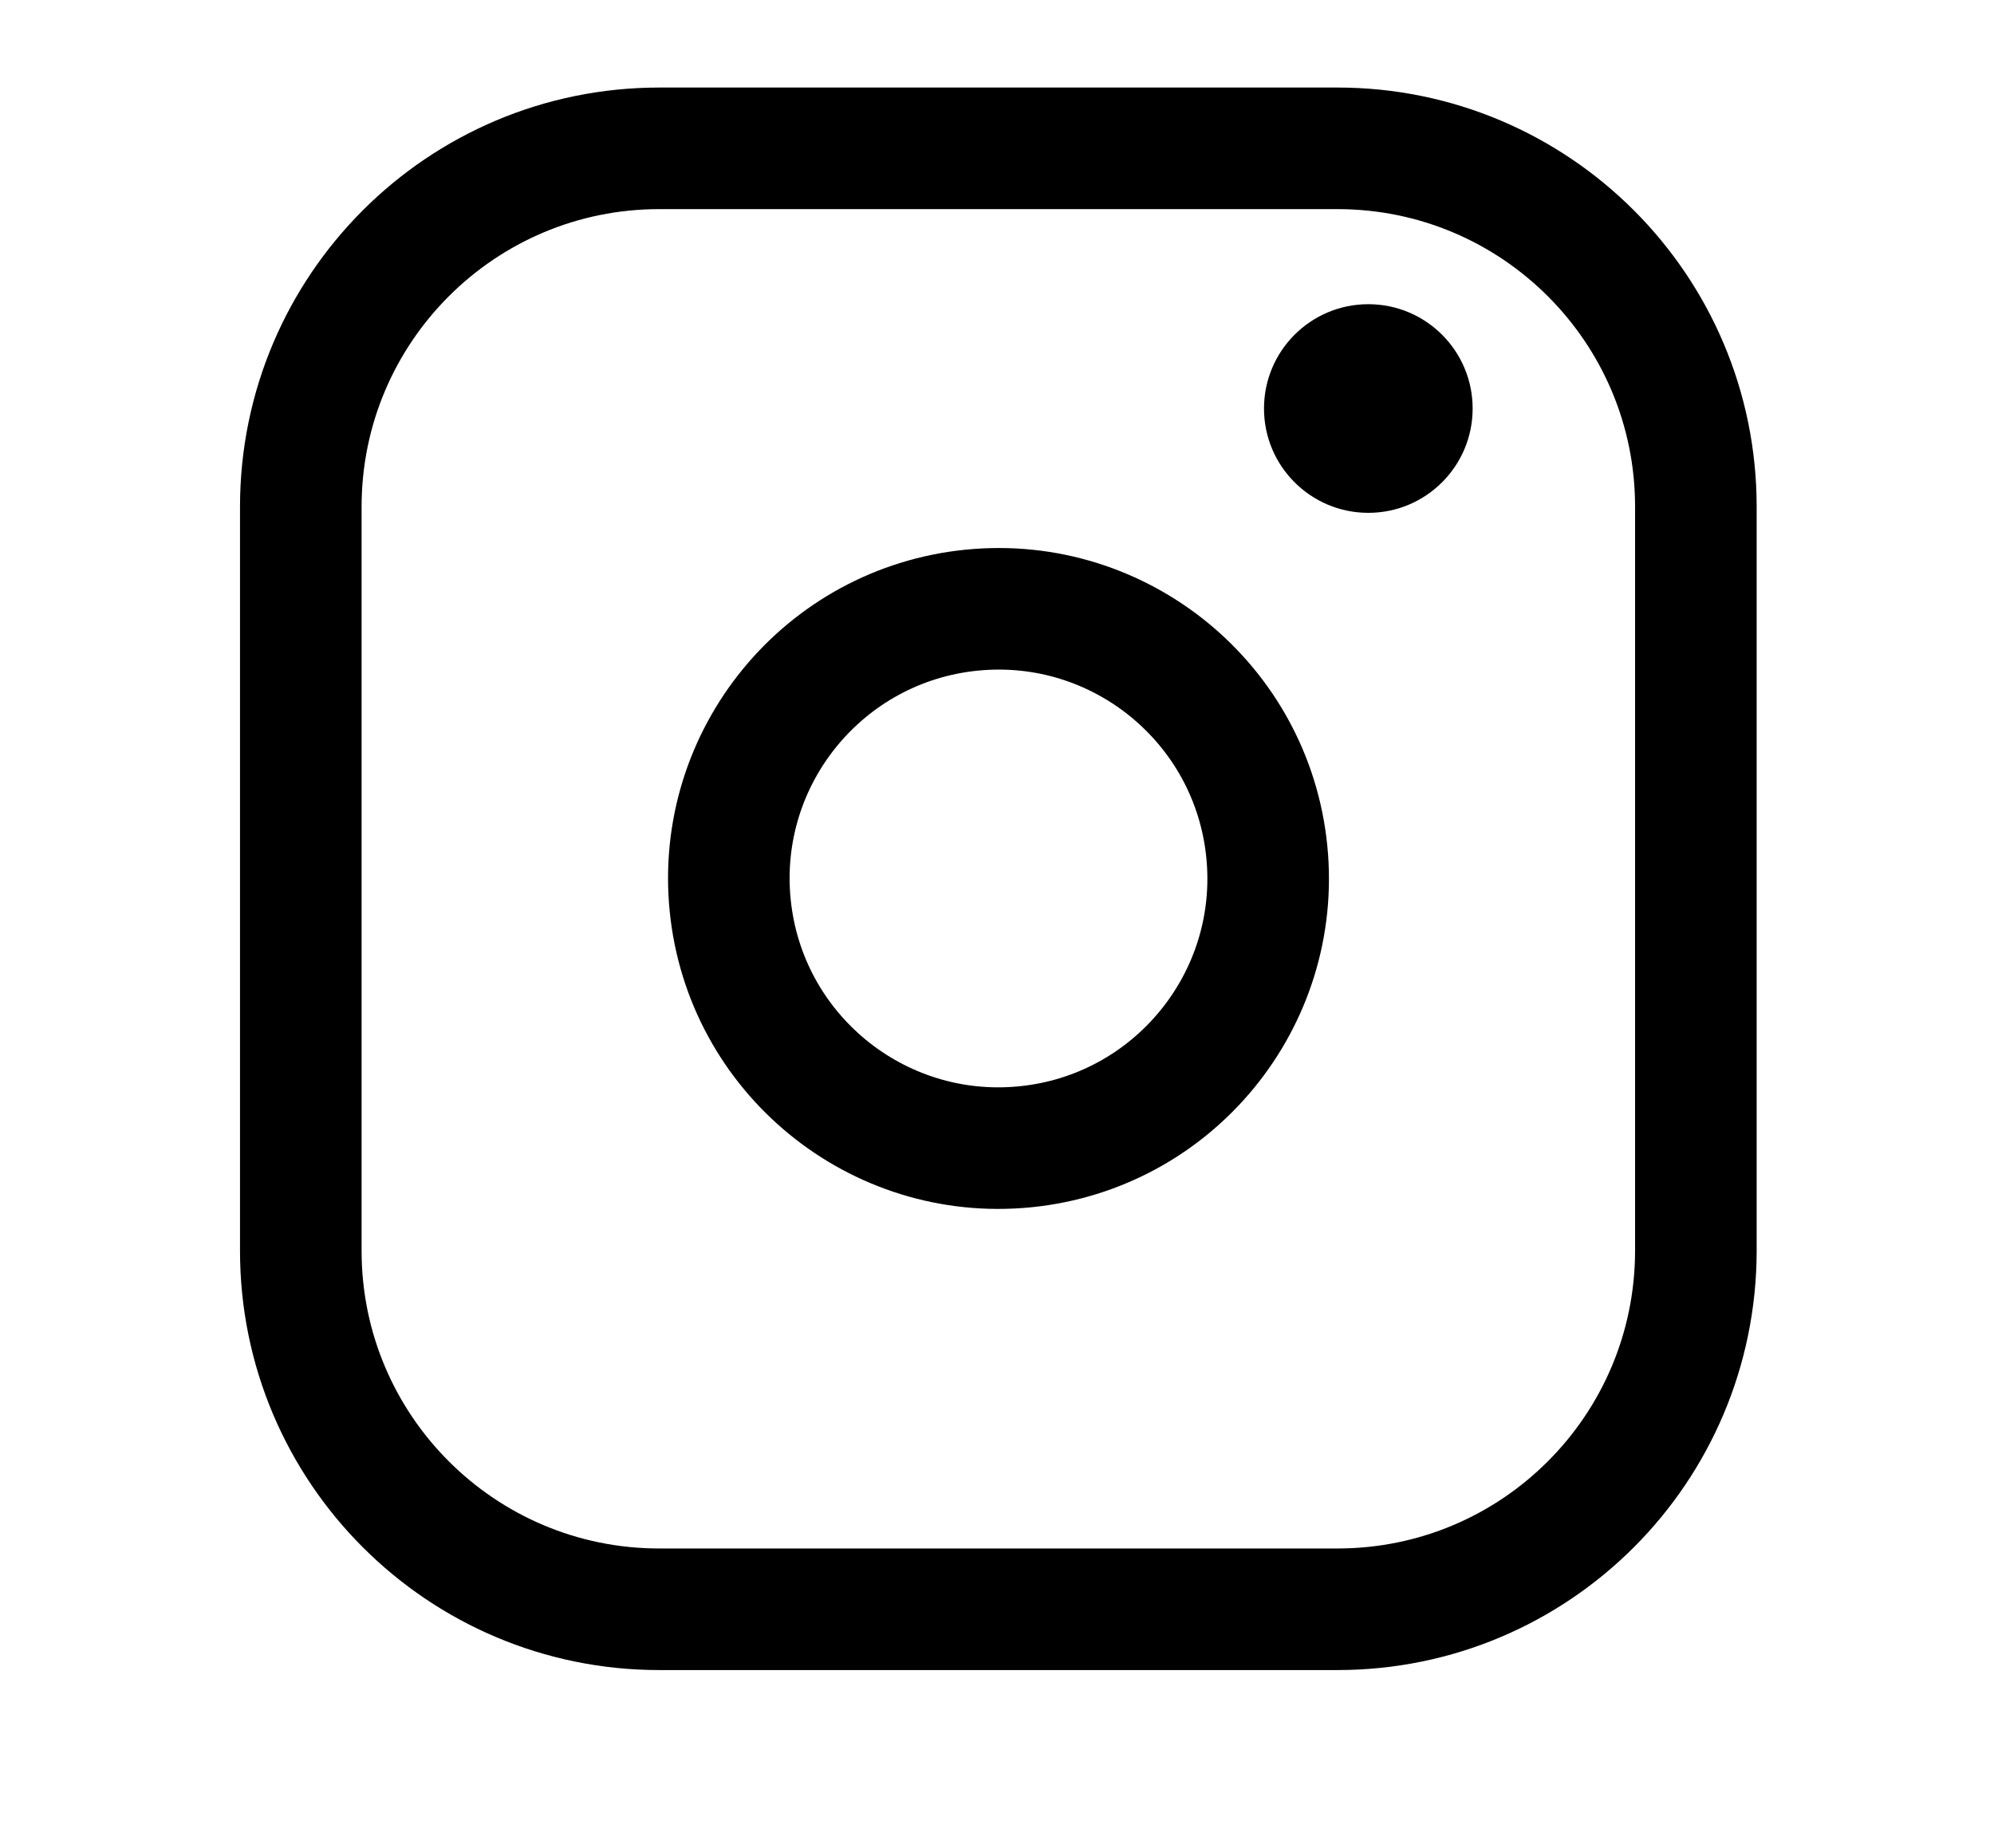 <?xml version="1.0" encoding="utf-8"?>
<!-- Generator: Adobe Illustrator 26.0.1, SVG Export Plug-In . SVG Version: 6.00 Build 0)  -->
<svg version="1.1" id="Layer_1" xmlns="http://www.w3.org/2000/svg" xmlns:xlink="http://www.w3.org/1999/xlink" x="0px" y="0px"
	 viewBox="0 0 82 76" style="enable-background:new 0 0 82 76;" xml:space="preserve">
<style type="text/css">
	.st0{fill:none;stroke:#000000;stroke-width:5;stroke-miterlimit:10;}
</style>
<path class="st0" d="M55,66.18H27.11c-8.14,0-14.74-6.6-14.74-14.74v-30.6c0-8.14,6.6-14.74,14.74-14.74H55
	c8.14,0,14.74,6.6,14.74,14.74v30.6C69.73,59.59,63.14,66.18,55,66.18z"/>
<ellipse transform="matrix(0.995 -0.099 0.099 0.995 -3.362 4.221)" class="st0" cx="41.05" cy="36.15" rx="11.09" ry="11.09"/>
<circle cx="56.27" cy="16.8" r="4.29"/>
</svg>
